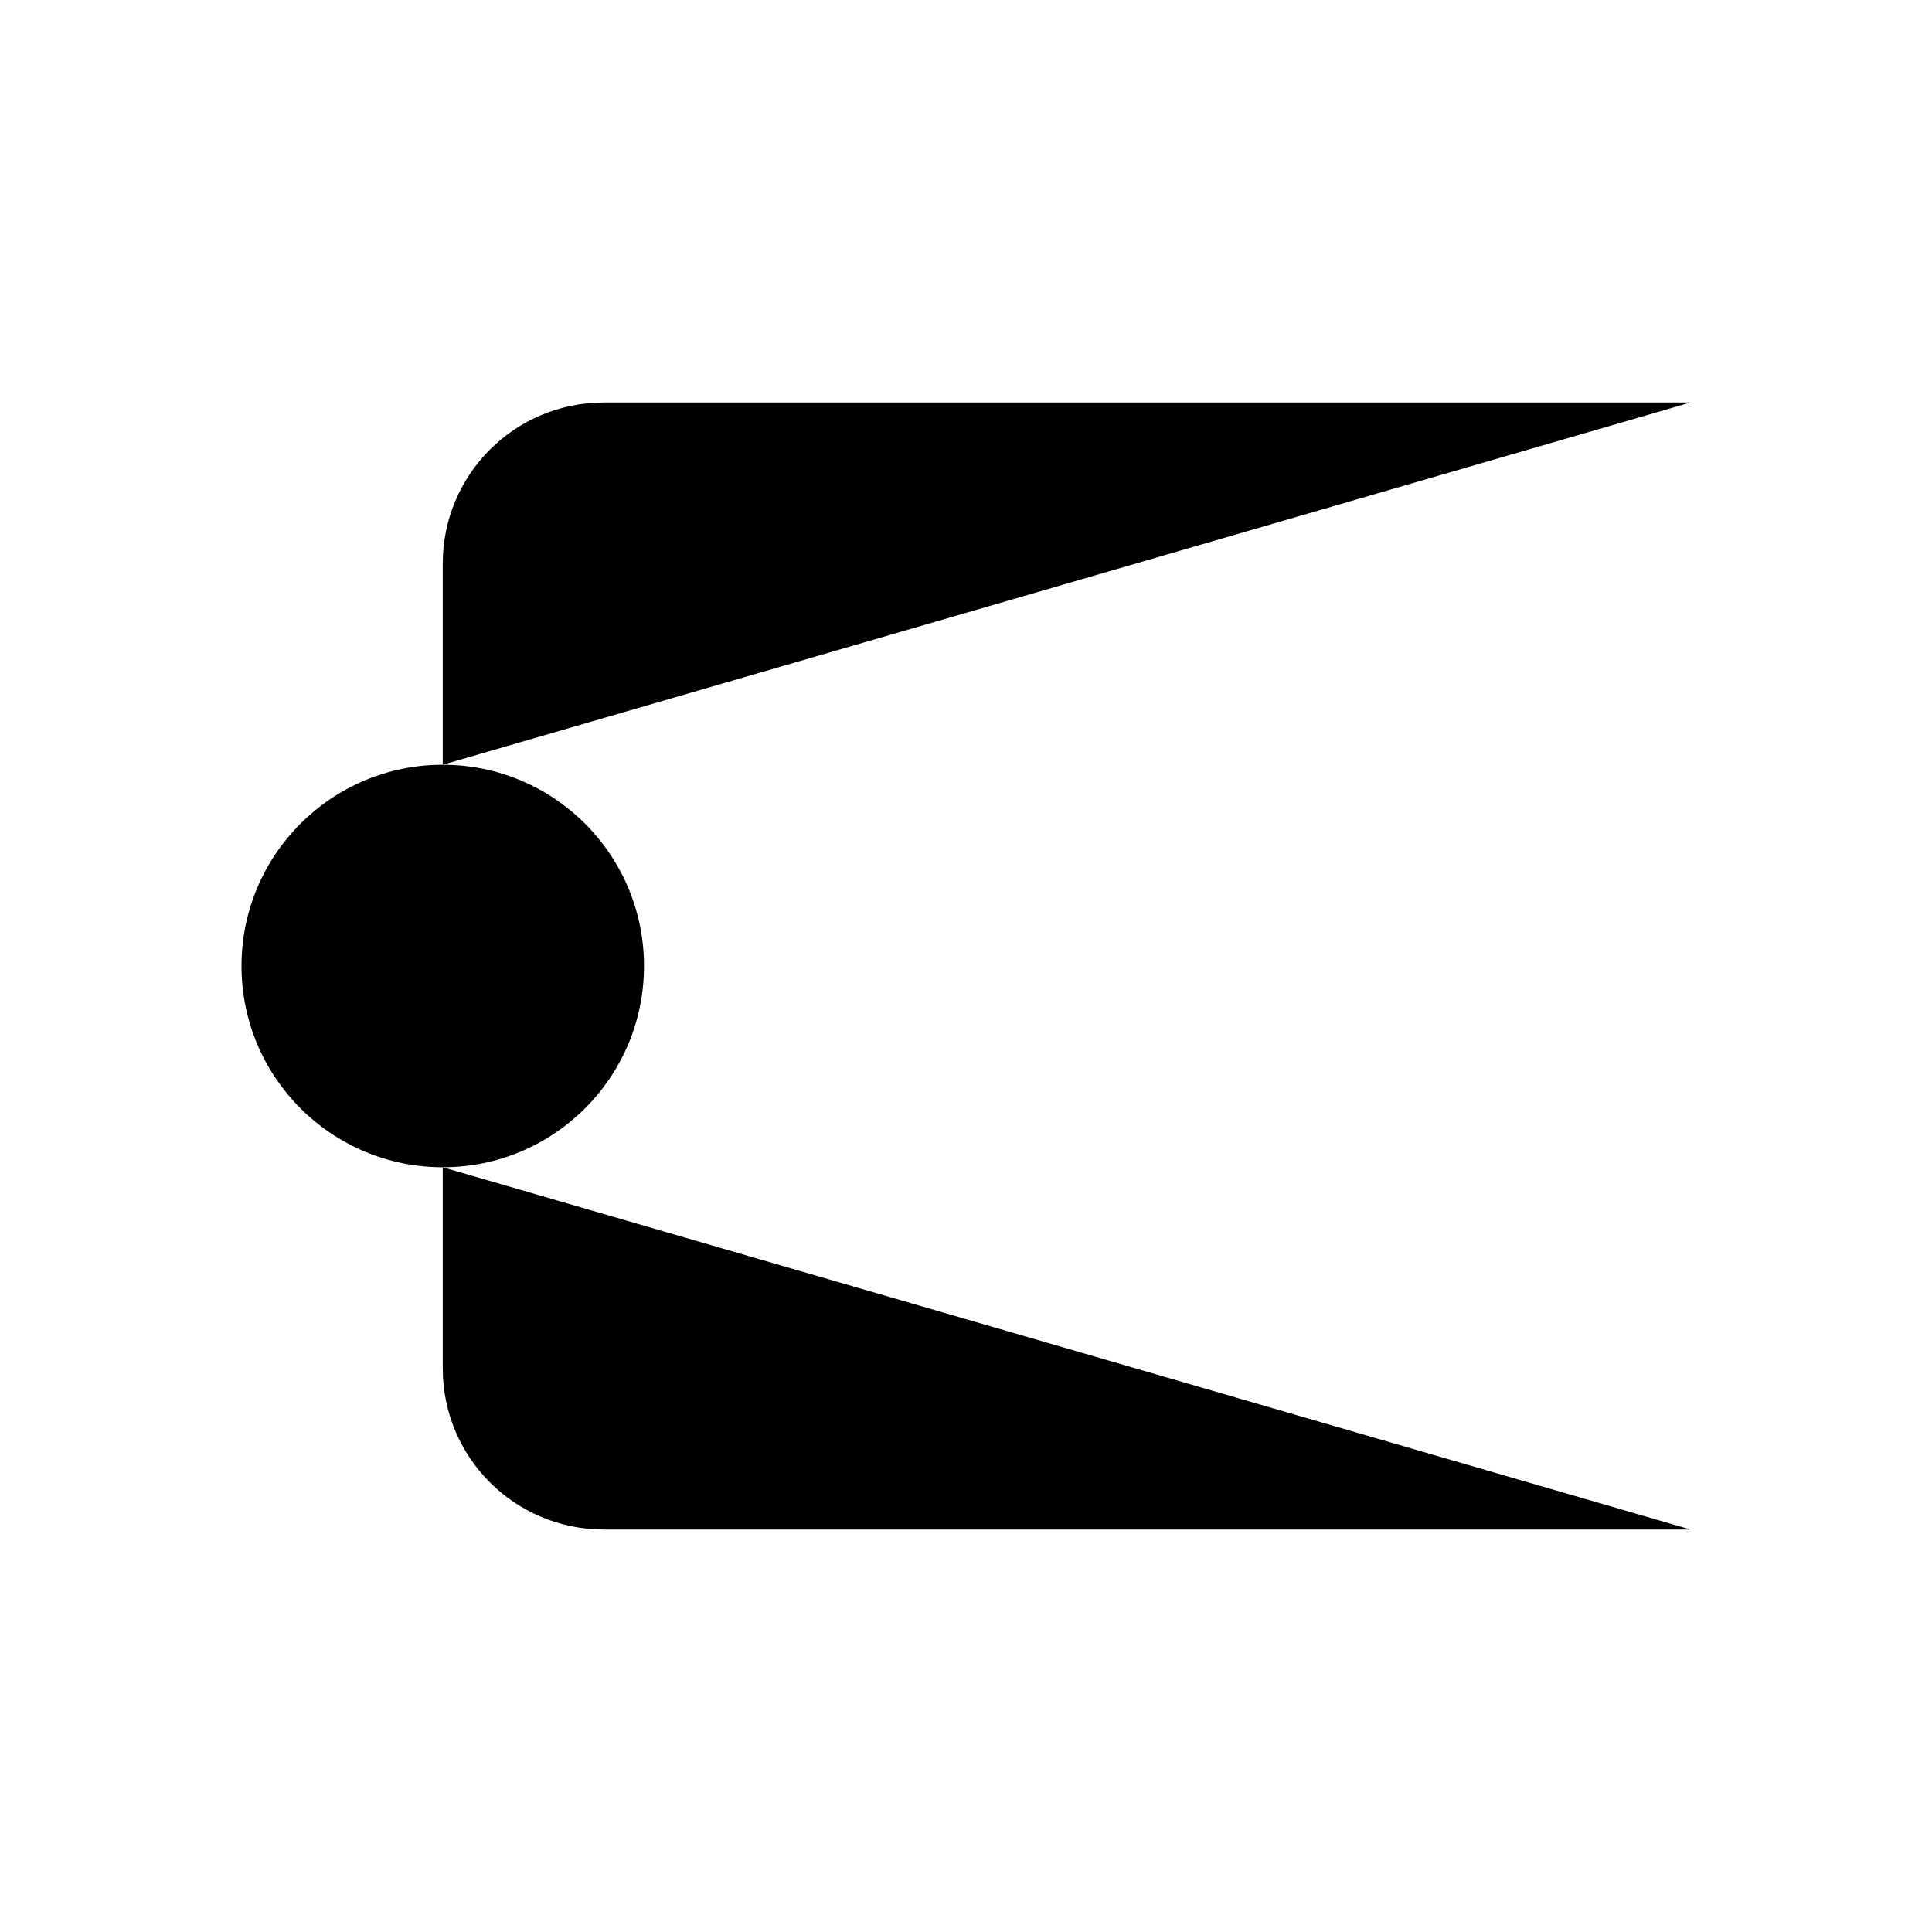 <svg viewBox="0 0 24 24" xmlns="http://www.w3.org/2000/svg"><path d="M21 5L7.5 5C6.395 5 5.5 5.895 5.5 7V9.5M21 19H7.5C6.395 19 5.5 18.105 5.5 17V14.5"/><path d="M8 12C8 13.381 6.881 14.5 5.5 14.5C4.119 14.5 3 13.381 3 12C3 10.619 4.119 9.5 5.5 9.5C6.881 9.5 8 10.619 8 12Z"/><path d="M8 12H21"/></svg>